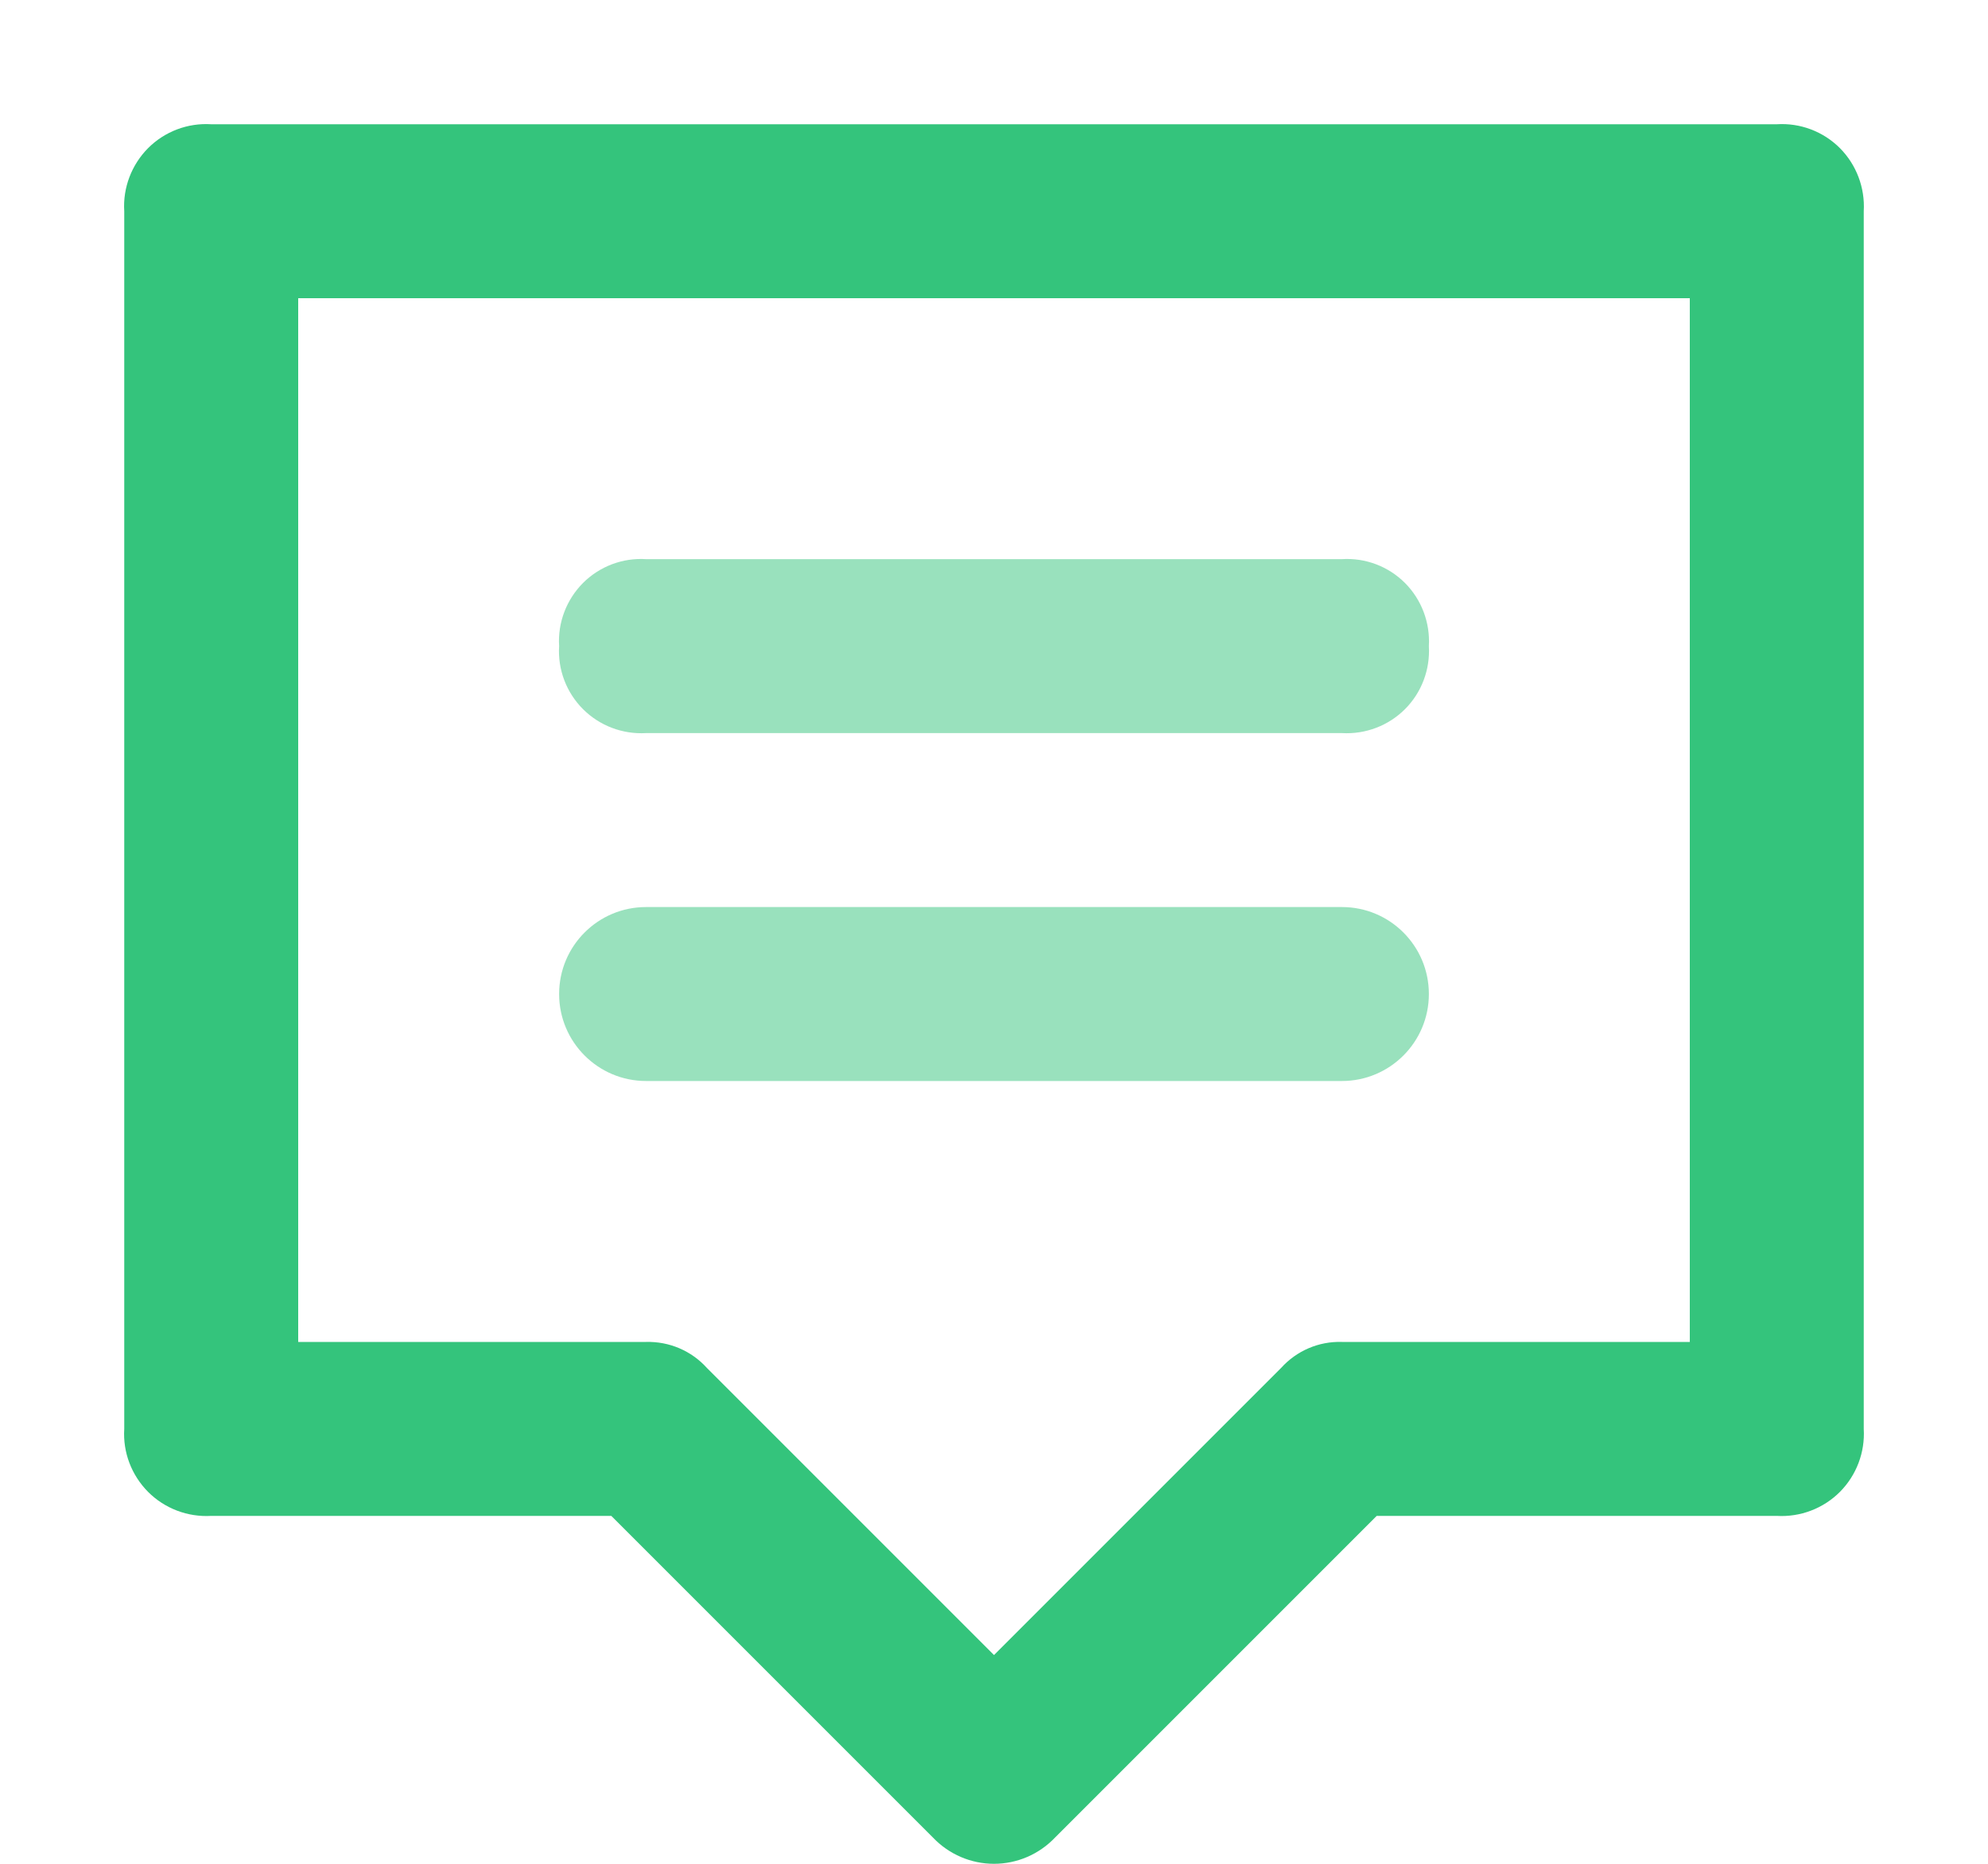 <svg width="16" height="15" viewBox="0 0 16 15" fill="none" xmlns="http://www.w3.org/2000/svg">
<path fill-rule="evenodd" clip-rule="evenodd" d="M4.92 12.2L7.51 14.79C7.638 14.924 7.815 15 8 15C8.185 15 8.362 14.924 8.49 14.79L11.08 12.2H14.3C14.489 12.211 14.674 12.141 14.808 12.007C14.941 11.873 15.011 11.689 15 11.5V1.7C15.011 1.511 14.941 1.326 14.808 1.192C14.674 1.058 14.489 0.988 14.3 1H1.7C1.511 0.988 1.326 1.058 1.192 1.192C1.059 1.326 0.988 1.511 1 1.7V11.5C0.988 11.689 1.059 11.873 1.192 12.007C1.326 12.141 1.511 12.211 1.7 12.2H4.92ZM5.2 10.8H2.4V2.4H13.6V10.8H10.8C10.614 10.794 10.435 10.871 10.31 11.01L8 13.32L5.69 11.01C5.565 10.871 5.386 10.795 5.2 10.8Z" fill="#34C47C"/>
<path opacity="0.5" fill-rule="evenodd" clip-rule="evenodd" d="M10.8 5.9H5.2C5.011 5.911 4.826 5.841 4.692 5.707C4.559 5.574 4.488 5.389 4.5 5.2C4.488 5.011 4.559 4.826 4.692 4.692C4.826 4.558 5.011 4.488 5.2 4.5H10.8C10.989 4.488 11.174 4.558 11.308 4.692C11.441 4.826 11.511 5.011 11.5 5.2C11.511 5.389 11.441 5.574 11.308 5.707C11.174 5.841 10.989 5.911 10.8 5.9Z" fill="#34C47C"/>
<path opacity="0.5" fill-rule="evenodd" clip-rule="evenodd" d="M10.8 8.7H5.2C4.813 8.7 4.5 8.386 4.5 8C4.5 7.613 4.813 7.3 5.2 7.3H10.8C11.187 7.3 11.5 7.613 11.5 8C11.5 8.386 11.187 8.7 10.8 8.7Z" fill="#34C47C"/>
</svg>
